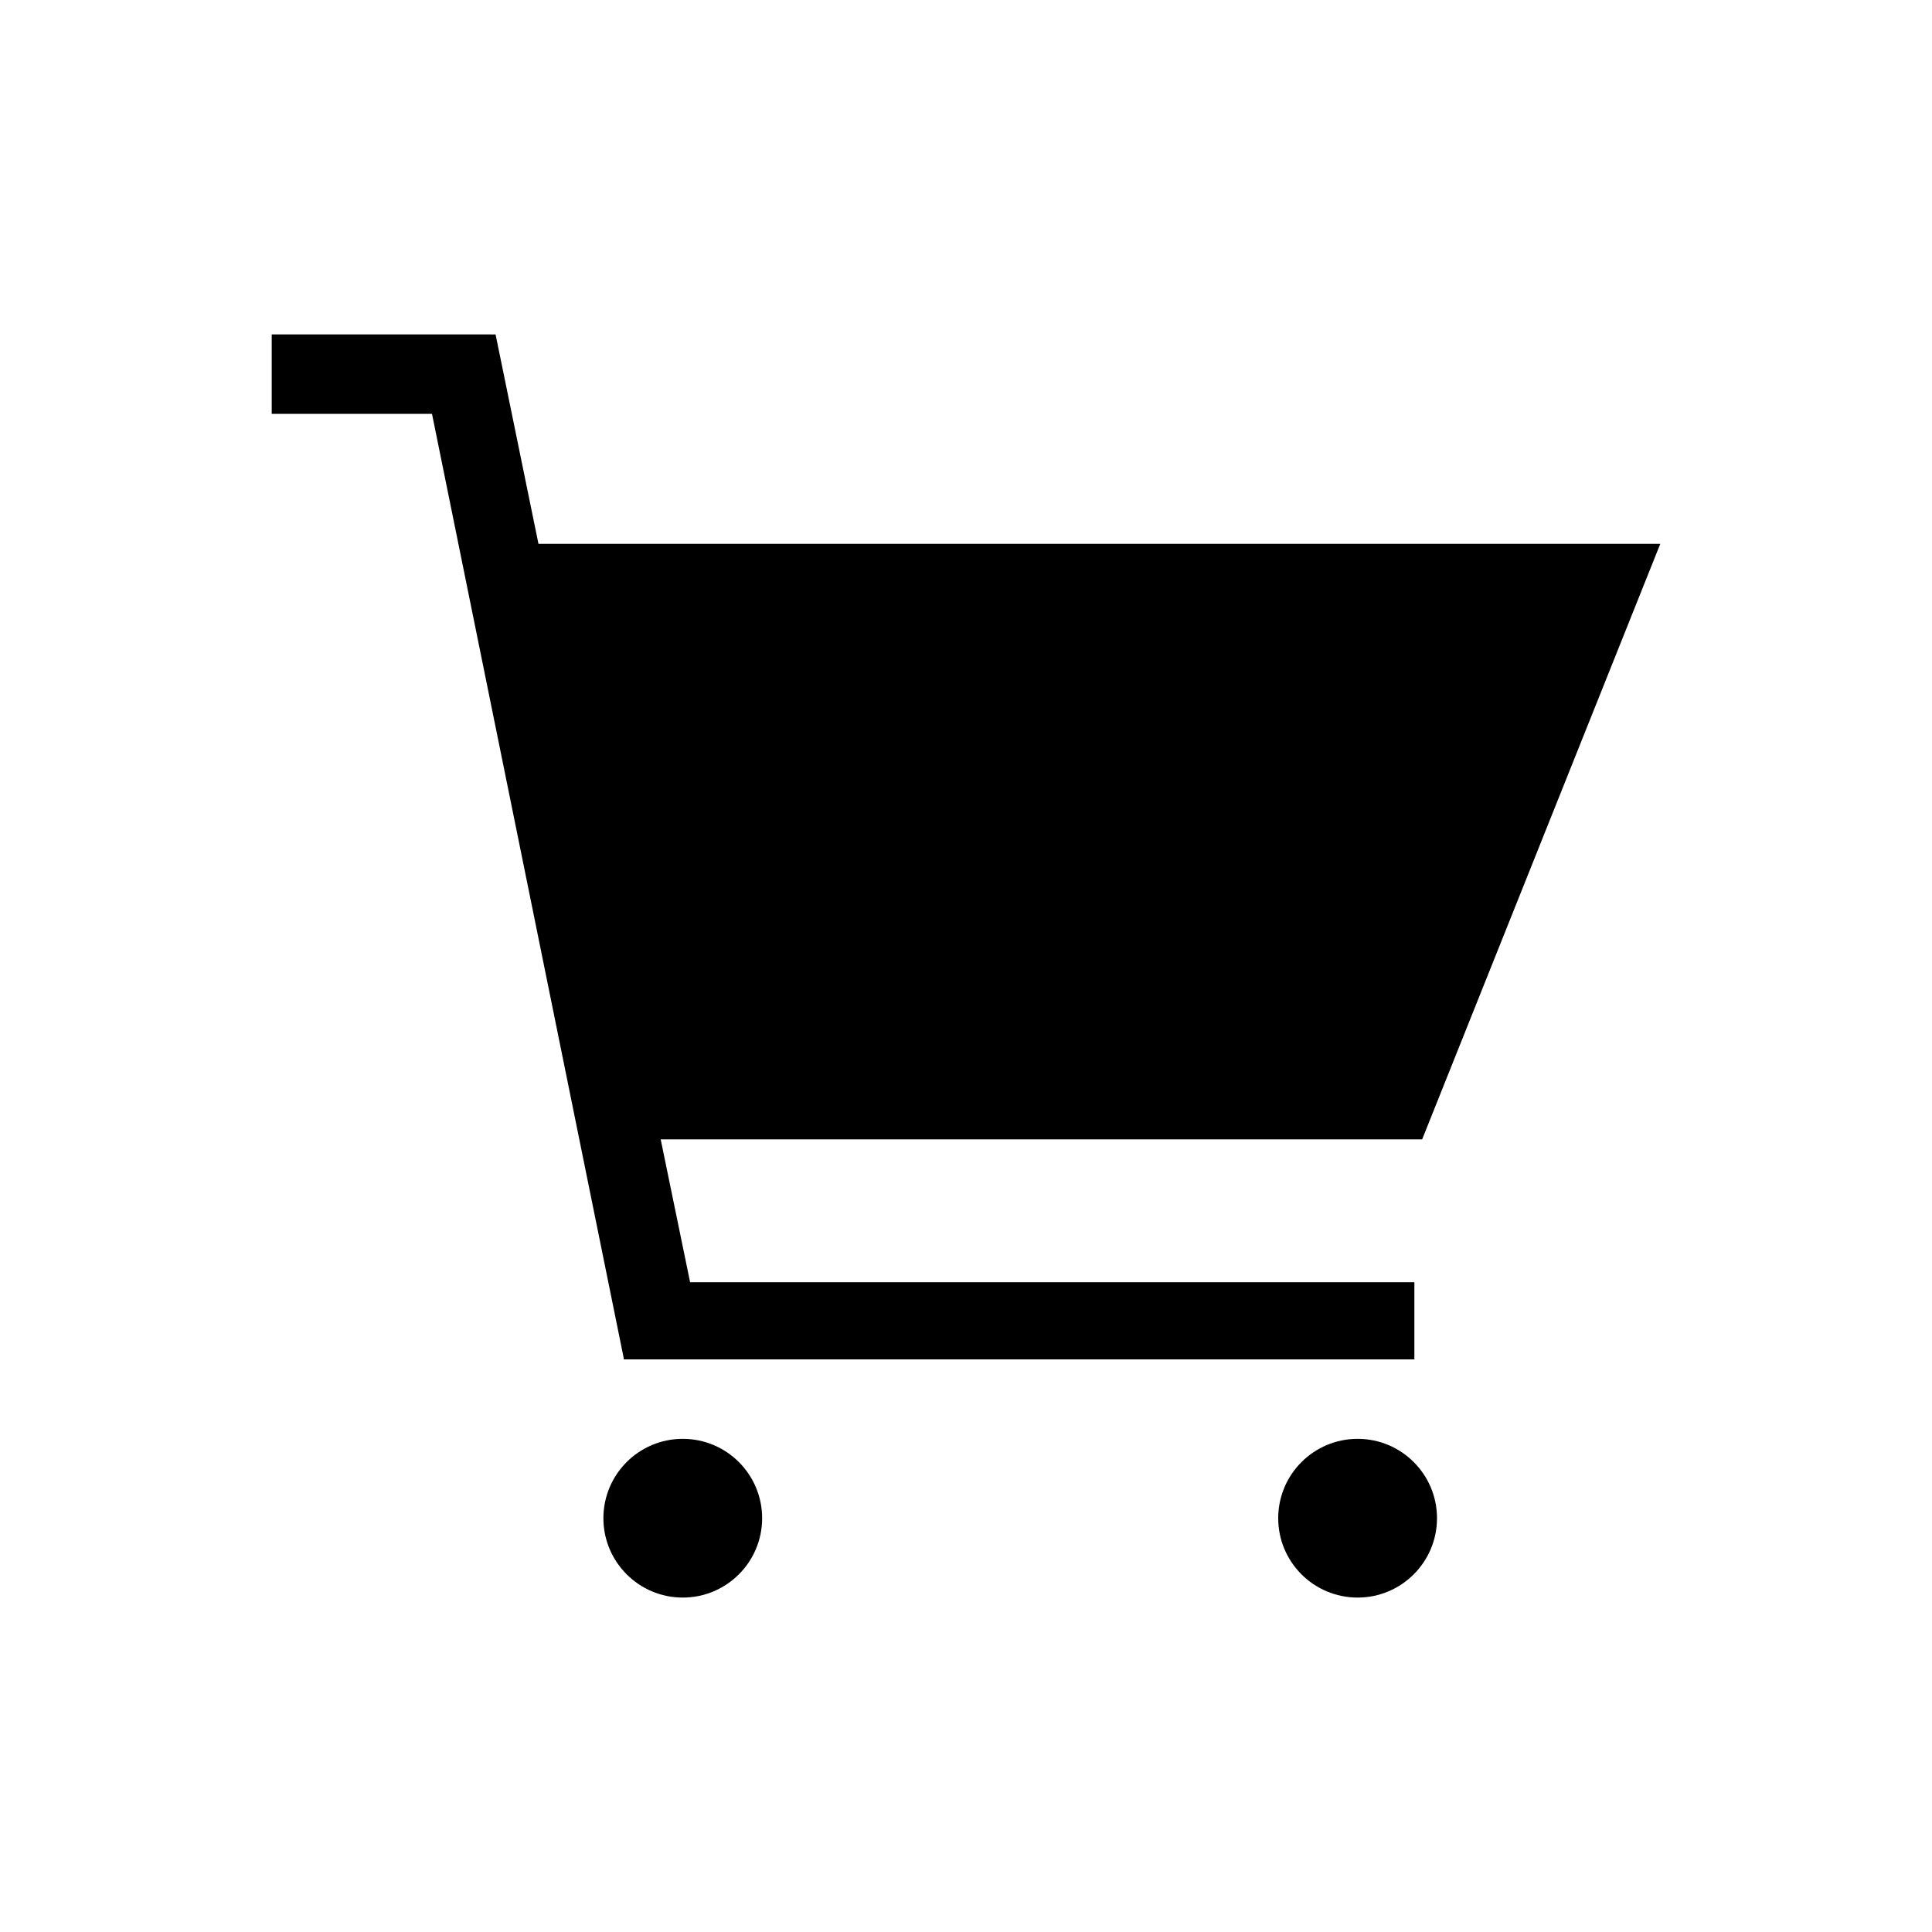 <svg xmlns="http://www.w3.org/2000/svg" xmlns:xlink="http://www.w3.org/1999/xlink" version="1.1" x="0px" y="0px" width="100px" height="100px" viewBox="0 0 100 100" enable-background="new 0 0 100 100" xml:space="preserve">
<g id="Captions">
</g>
<g id="Layer_7" display="none">
</g>
<g id="Your_Icon" display="none">
	<polygon display="inline" points="73.966,39.457 61.732,39.457 61.736,15.518 37.2,15.518 37.2,39.457 25.991,39.457    50.185,63.492  "/>
	<polygon display="inline" points="73.987,60.495 73.987,72.49 26.013,72.49 26.013,60.495 14.018,60.495 14.018,84.482    85.982,84.482 85.982,60.495  "/>
</g>
<g id="Layer_6">
	<path d="M70.271,74.474c-2.271,0-4.111,1.84-4.111,4.109c0,2.269,1.841,4.107,4.111,4.107c2.267,0,4.108-1.839,4.108-4.107   C74.38,76.313,72.538,74.474,70.271,74.474z"/>
	<circle cx="35.34" cy="78.582" r="4.108"/>
	<polygon points="32.285,70.301 32.285,70.363 73.208,70.363 73.208,66.369 35.72,66.369 34.197,58.972 73.611,58.972 85.936,28.15    27.871,28.15 25.651,17.31 25.418,17.312 25.418,17.31 14.064,17.31 14.064,21.421 22.36,21.421  "/>
</g>
<g id="Layer_5" display="none">
	<polygon display="inline" points="75.987,26.014 75.987,14.018 69.988,14.018 69.988,26.014 69.988,33.008 75.987,33.008  "/>
	<path display="inline" d="M77.983,26.014v6.994v1.998h-1.996h-5.999h-2v-1.998v-6.994H32.009v6.994v1.998H30.01h-5.997h-1.999   v-1.998v-6.994h-7.996v59.969h71.965V26.014H77.983z M47.856,66.268c-0.495,1.689-1.168,3.039-2.019,4.049   c-0.851,1.008-1.835,1.729-2.949,2.158c-1.115,0.432-2.309,0.645-3.579,0.645c-1.25,0-2.43-0.213-3.544-0.645   c-1.116-0.43-2.096-1.15-2.933-2.158c-0.842-1.01-1.509-2.359-1.996-4.049c-0.495-1.691-0.742-3.799-0.742-6.316   c0-2.445,0.247-4.5,0.742-6.168c0.487-1.668,1.154-3.006,1.996-4.014c0.837-1.008,1.816-1.727,2.933-2.16   c1.114-0.432,2.294-0.648,3.544-0.648c1.271,0,2.464,0.217,3.579,0.648c1.114,0.434,2.099,1.152,2.949,2.16   s1.523,2.346,2.019,4.014c0.488,1.668,0.735,3.723,0.735,6.168C48.592,62.469,48.345,64.576,47.856,66.268z M65.61,72.654h-5.109   V56.318h-6.334v-3.854c0.889,0.027,1.748-0.037,2.573-0.193c0.828-0.156,1.574-0.434,2.232-0.83   c0.655-0.395,1.216-0.916,1.671-1.562c0.456-0.65,0.759-1.455,0.903-2.414h4.063V72.654z"/>
	<polygon display="inline" points="30.01,26.014 30.01,14.018 24.013,14.018 24.013,26.014 24.013,33.008 30.01,33.008  "/>
	<path display="inline" d="M43.322,56.496c-0.088-0.643-0.209-1.287-0.36-1.922c-0.161-0.635-0.39-1.207-0.703-1.709   c-0.312-0.502-0.708-0.914-1.189-1.227c-0.477-0.311-1.067-0.465-1.76-0.465c-0.699,0-1.28,0.154-1.745,0.465   c-0.469,0.312-0.854,0.725-1.152,1.227c-0.299,0.502-0.534,1.074-0.703,1.709c-0.17,0.635-0.286,1.279-0.36,1.922   c-0.069,0.652-0.112,1.279-0.122,1.891c-0.017,0.613-0.021,1.135-0.021,1.564c0,0.721,0.027,1.59,0.074,2.611   c0.048,1.02,0.199,2.004,0.451,2.947c0.251,0.951,0.65,1.76,1.201,2.43c0.555,0.672,1.346,1.008,2.378,1.008   c1.054,0,1.864-0.336,2.43-1.008c0.559-0.67,0.968-1.479,1.223-2.43c0.251-0.943,0.399-1.928,0.447-2.947   c0.047-1.021,0.073-1.891,0.073-2.611c0-0.43-0.004-0.951-0.019-1.564C43.452,57.775,43.404,57.148,43.322,56.496z"/>
</g>
<g id="Layer_4" display="none">
	<path display="inline" d="M85.619,77.486L63.932,55.8c2.79-4.249,4.423-9.322,4.423-14.779c0-14.904-12.082-26.987-26.988-26.987   c-14.903,0-26.985,12.083-26.985,26.987c0,14.901,12.082,26.985,26.985,26.985c5.099,0,9.849-1.438,13.915-3.894l21.857,21.854   L85.619,77.486z M26.375,41.021c0-8.27,6.726-14.991,14.991-14.991c8.269,0,14.994,6.722,14.994,14.991   c0,8.266-6.726,14.991-14.994,14.991C33.101,56.012,26.375,49.286,26.375,41.021z"/>
</g>
</svg>